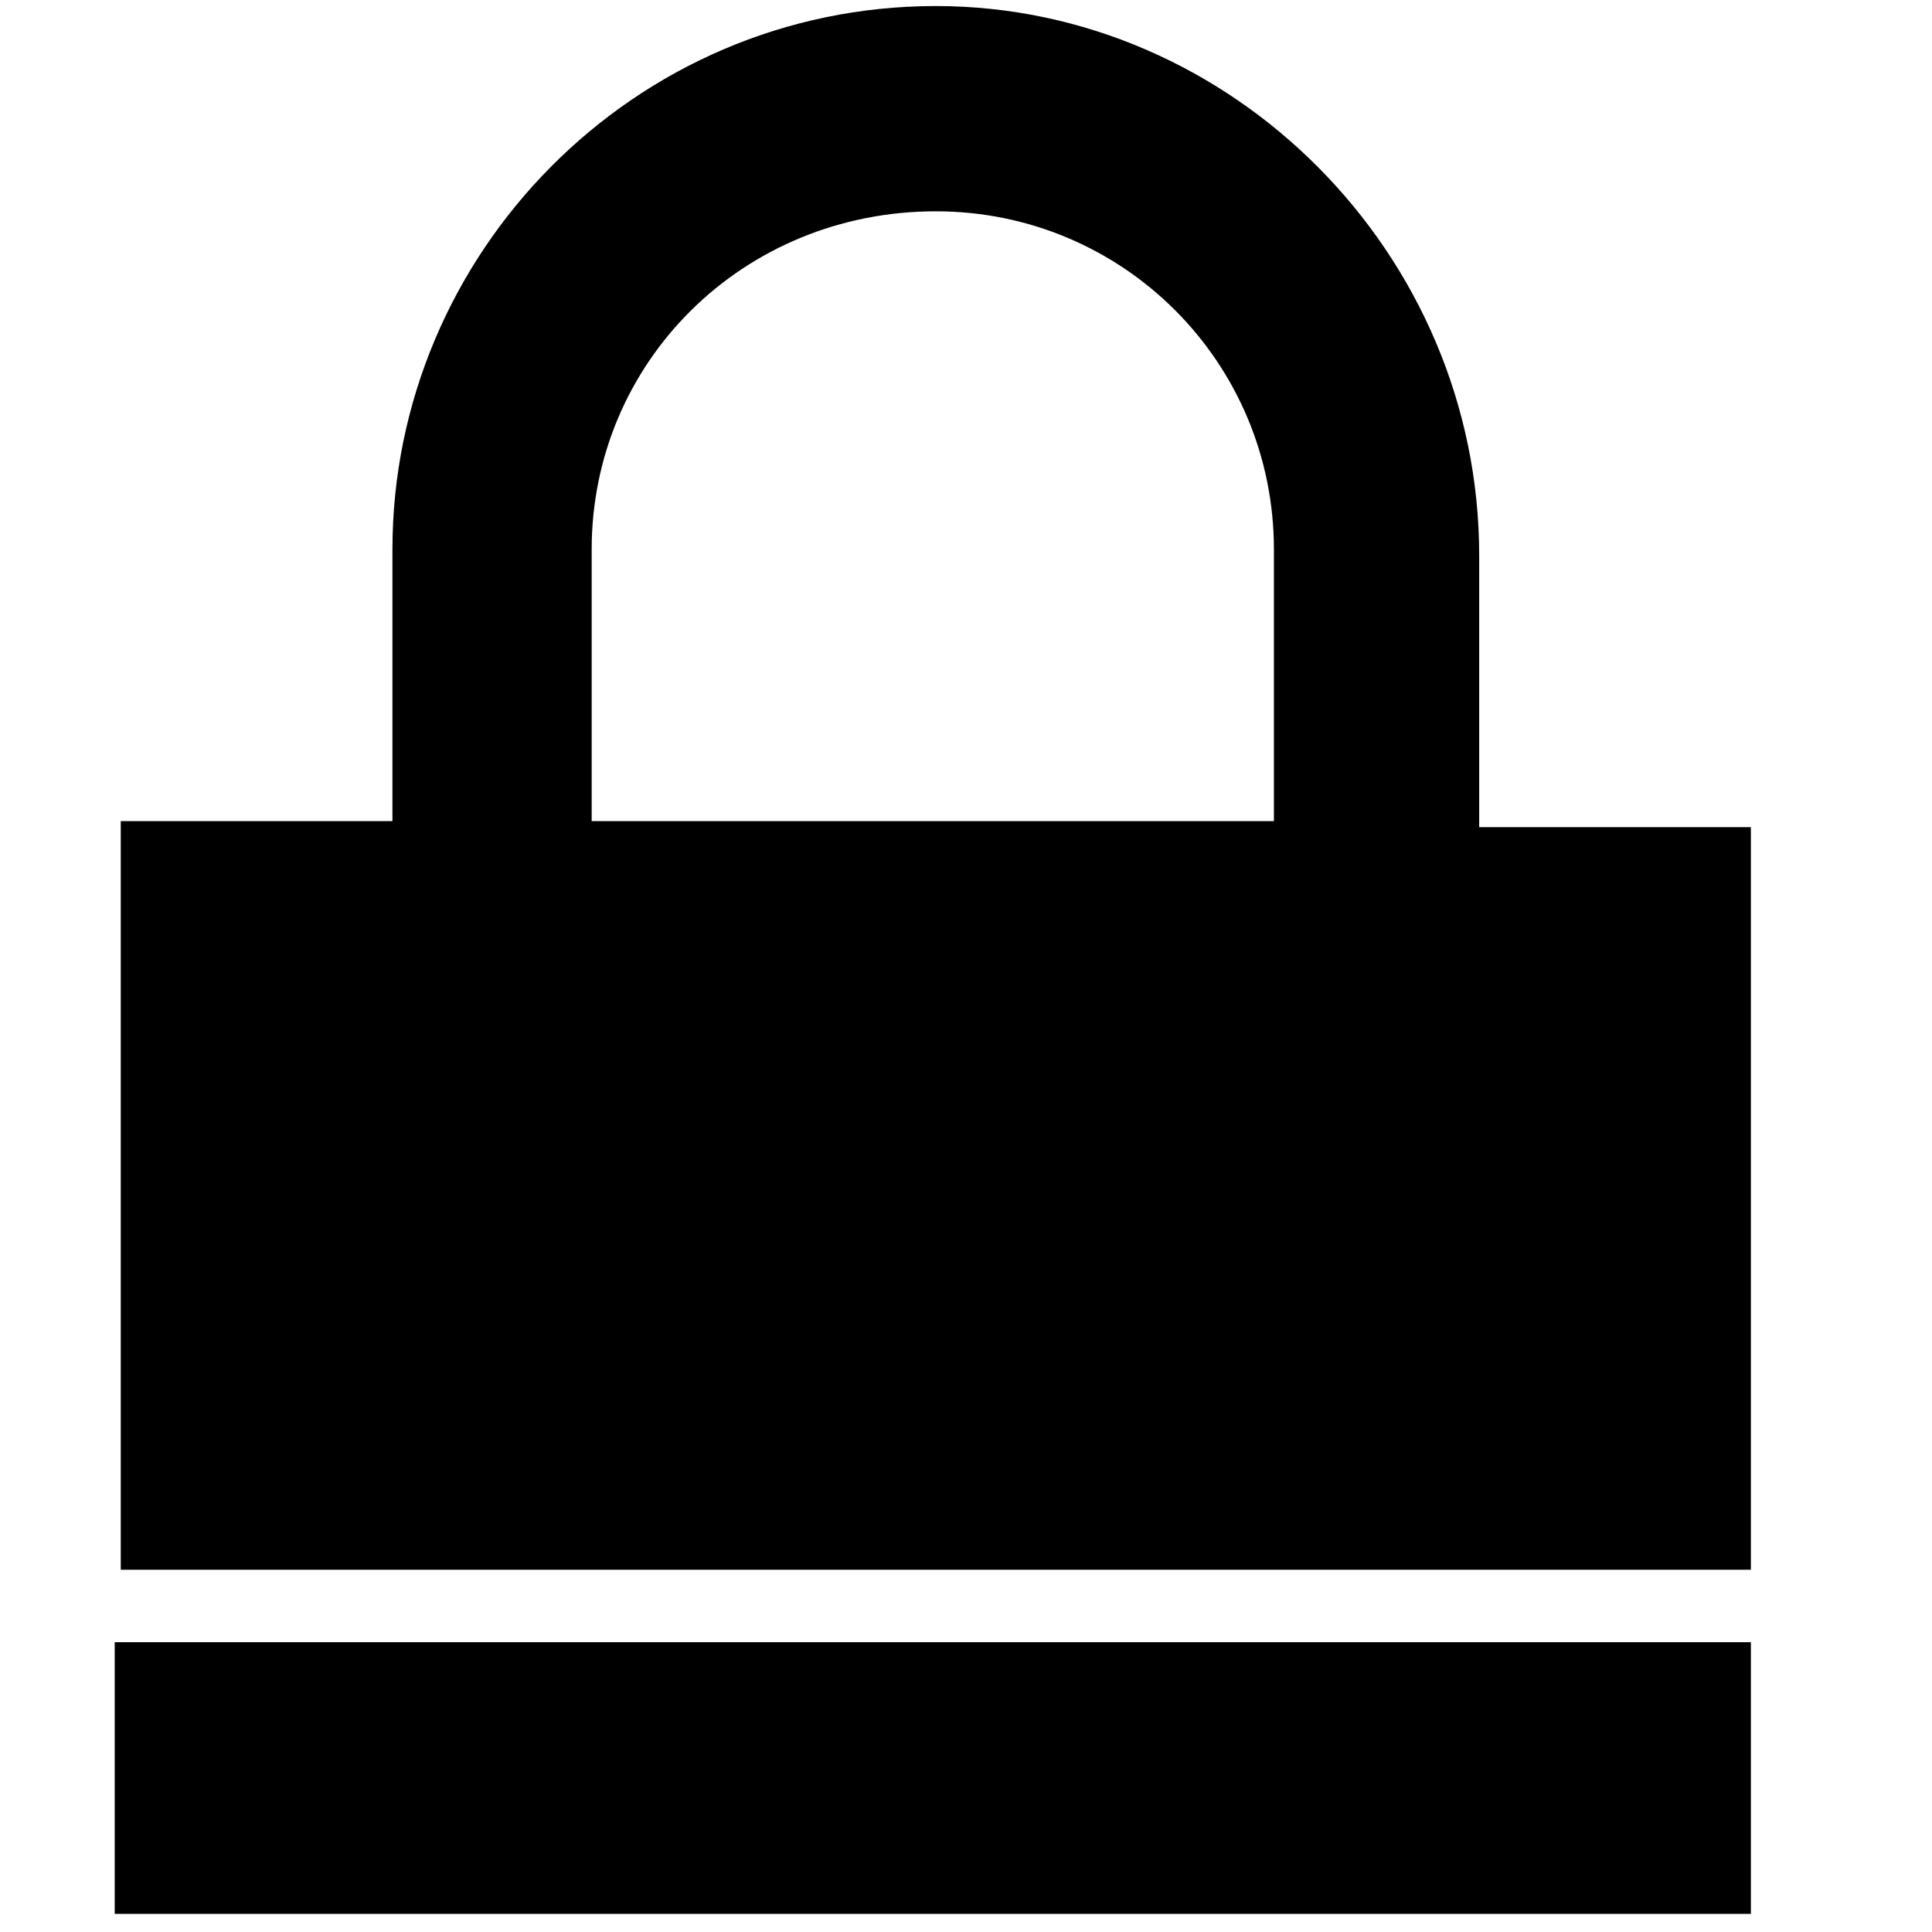 <?xml version="1.0" encoding="utf-8"?>
<!-- Generator: Adobe Illustrator 18.1.1, SVG Export Plug-In . SVG Version: 6.00 Build 0)  -->
<svg version="1.1" id="Layer_1" xmlns="http://www.w3.org/2000/svg" xmlns:xlink="http://www.w3.org/1999/xlink" x="0px" y="0px"
	 viewBox="-33 35 32 32" enable-background="new -33 35 32 32" xml:space="preserve">
<path d="M-17.5,35.1c-5,0-9,4.1-9,9v4.5h-4.5v12.4H-4V48.7h-4.5v-4.5C-8.5,39.2-12.6,35.1-17.5,35.1z M-17.5,38.5
	c3.1,0,5.6,2.5,5.6,5.6v4.5h-11.3v-4.5C-23.2,41-20.7,38.5-17.5,38.5z M-31.1,62.2v4.5H-4v-4.5H-31.1z"/>
</svg>
